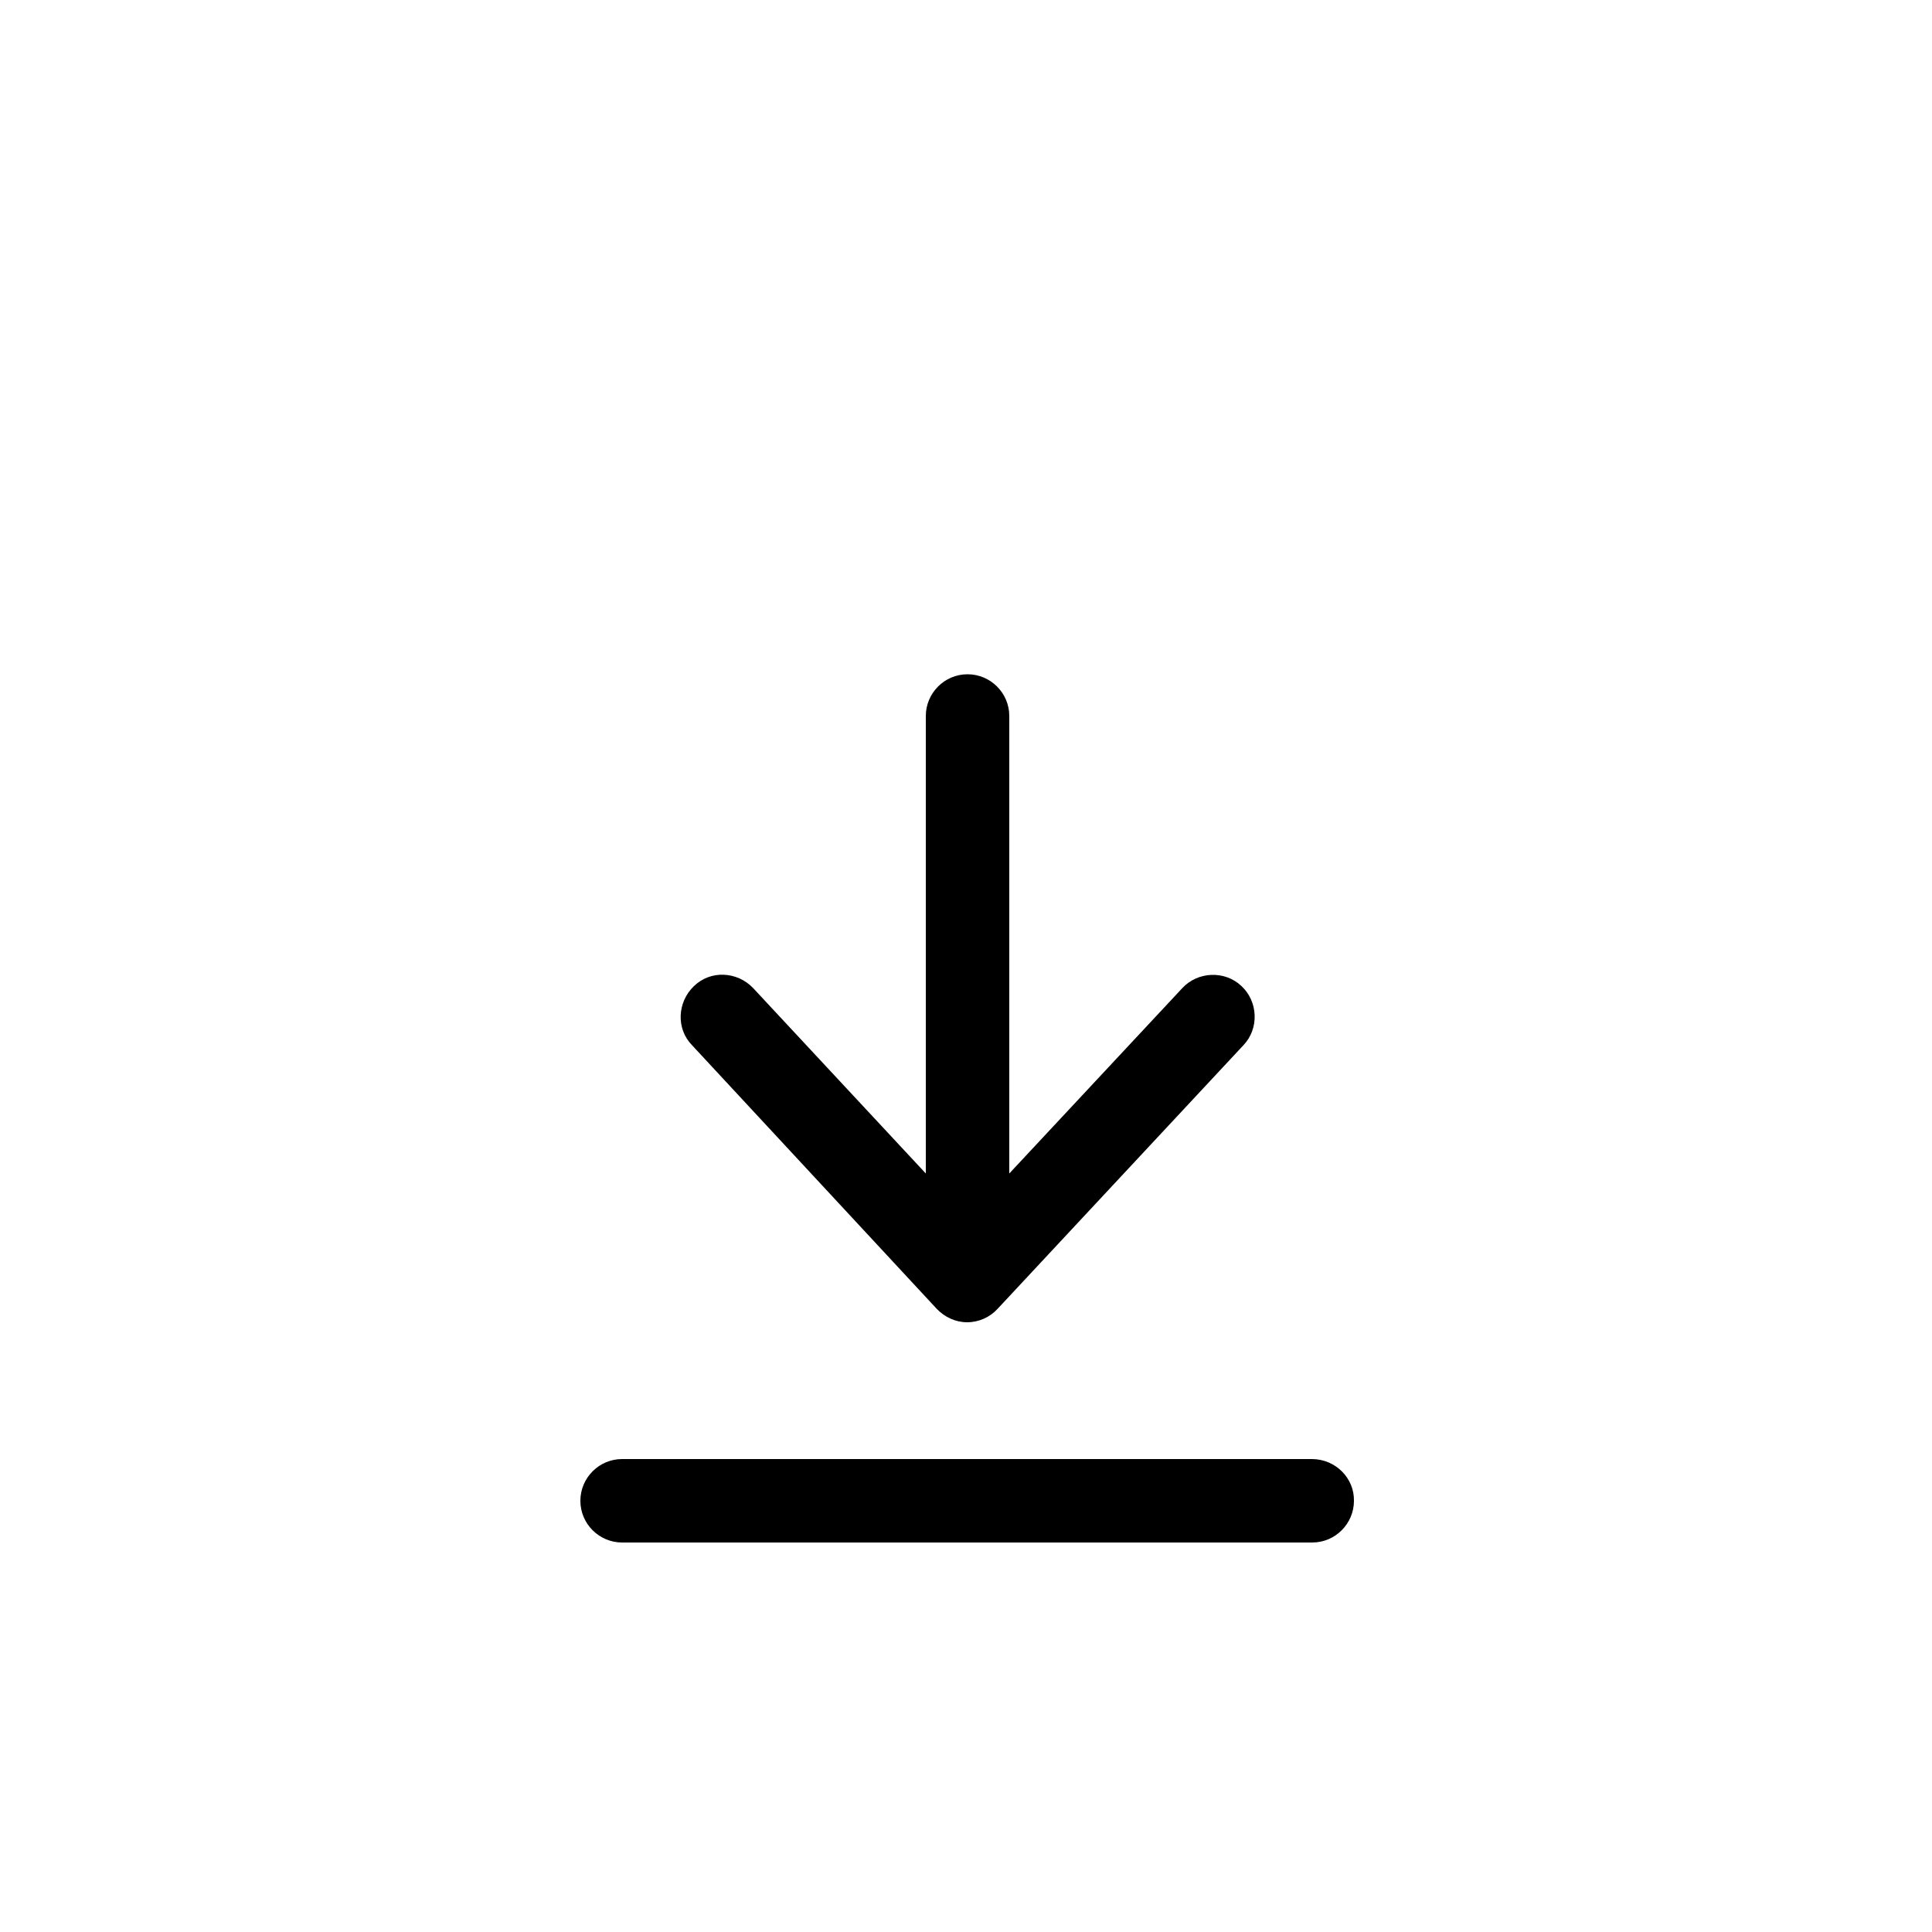 <svg xmlns="http://www.w3.org/2000/svg" viewBox="-229 31 500 500">
<path d="M110.5,408.6H-68c-6,0-10.8,4.9-10.8,10.8c0,6,4.9,10.8,10.8,10.8h178.6c6,0,10.8-4.9,10.8-10.8
	C121.5,413.5,116.6,408.6,110.5,408.6L110.5,408.6z"/>
<path d="M13.4,369.7c2.1,2.2,4.9,3.5,7.9,3.5s5.9-1.3,7.9-3.5l63.6-68.2c4.1-4.3,3.8-11.3-0.5-15.3
	c-4.3-4.1-11.3-3.8-15.3,0.5l-44.8,48V216.3c0-6-4.9-10.8-10.8-10.8c-6,0-10.8,4.9-10.8,10.8v118.4l-44.7-48
	c-4.1-4.3-11-4.7-15.3-0.5c-4.3,4.1-4.7,11-0.5,15.3L13.4,369.7z"/>
</svg>
